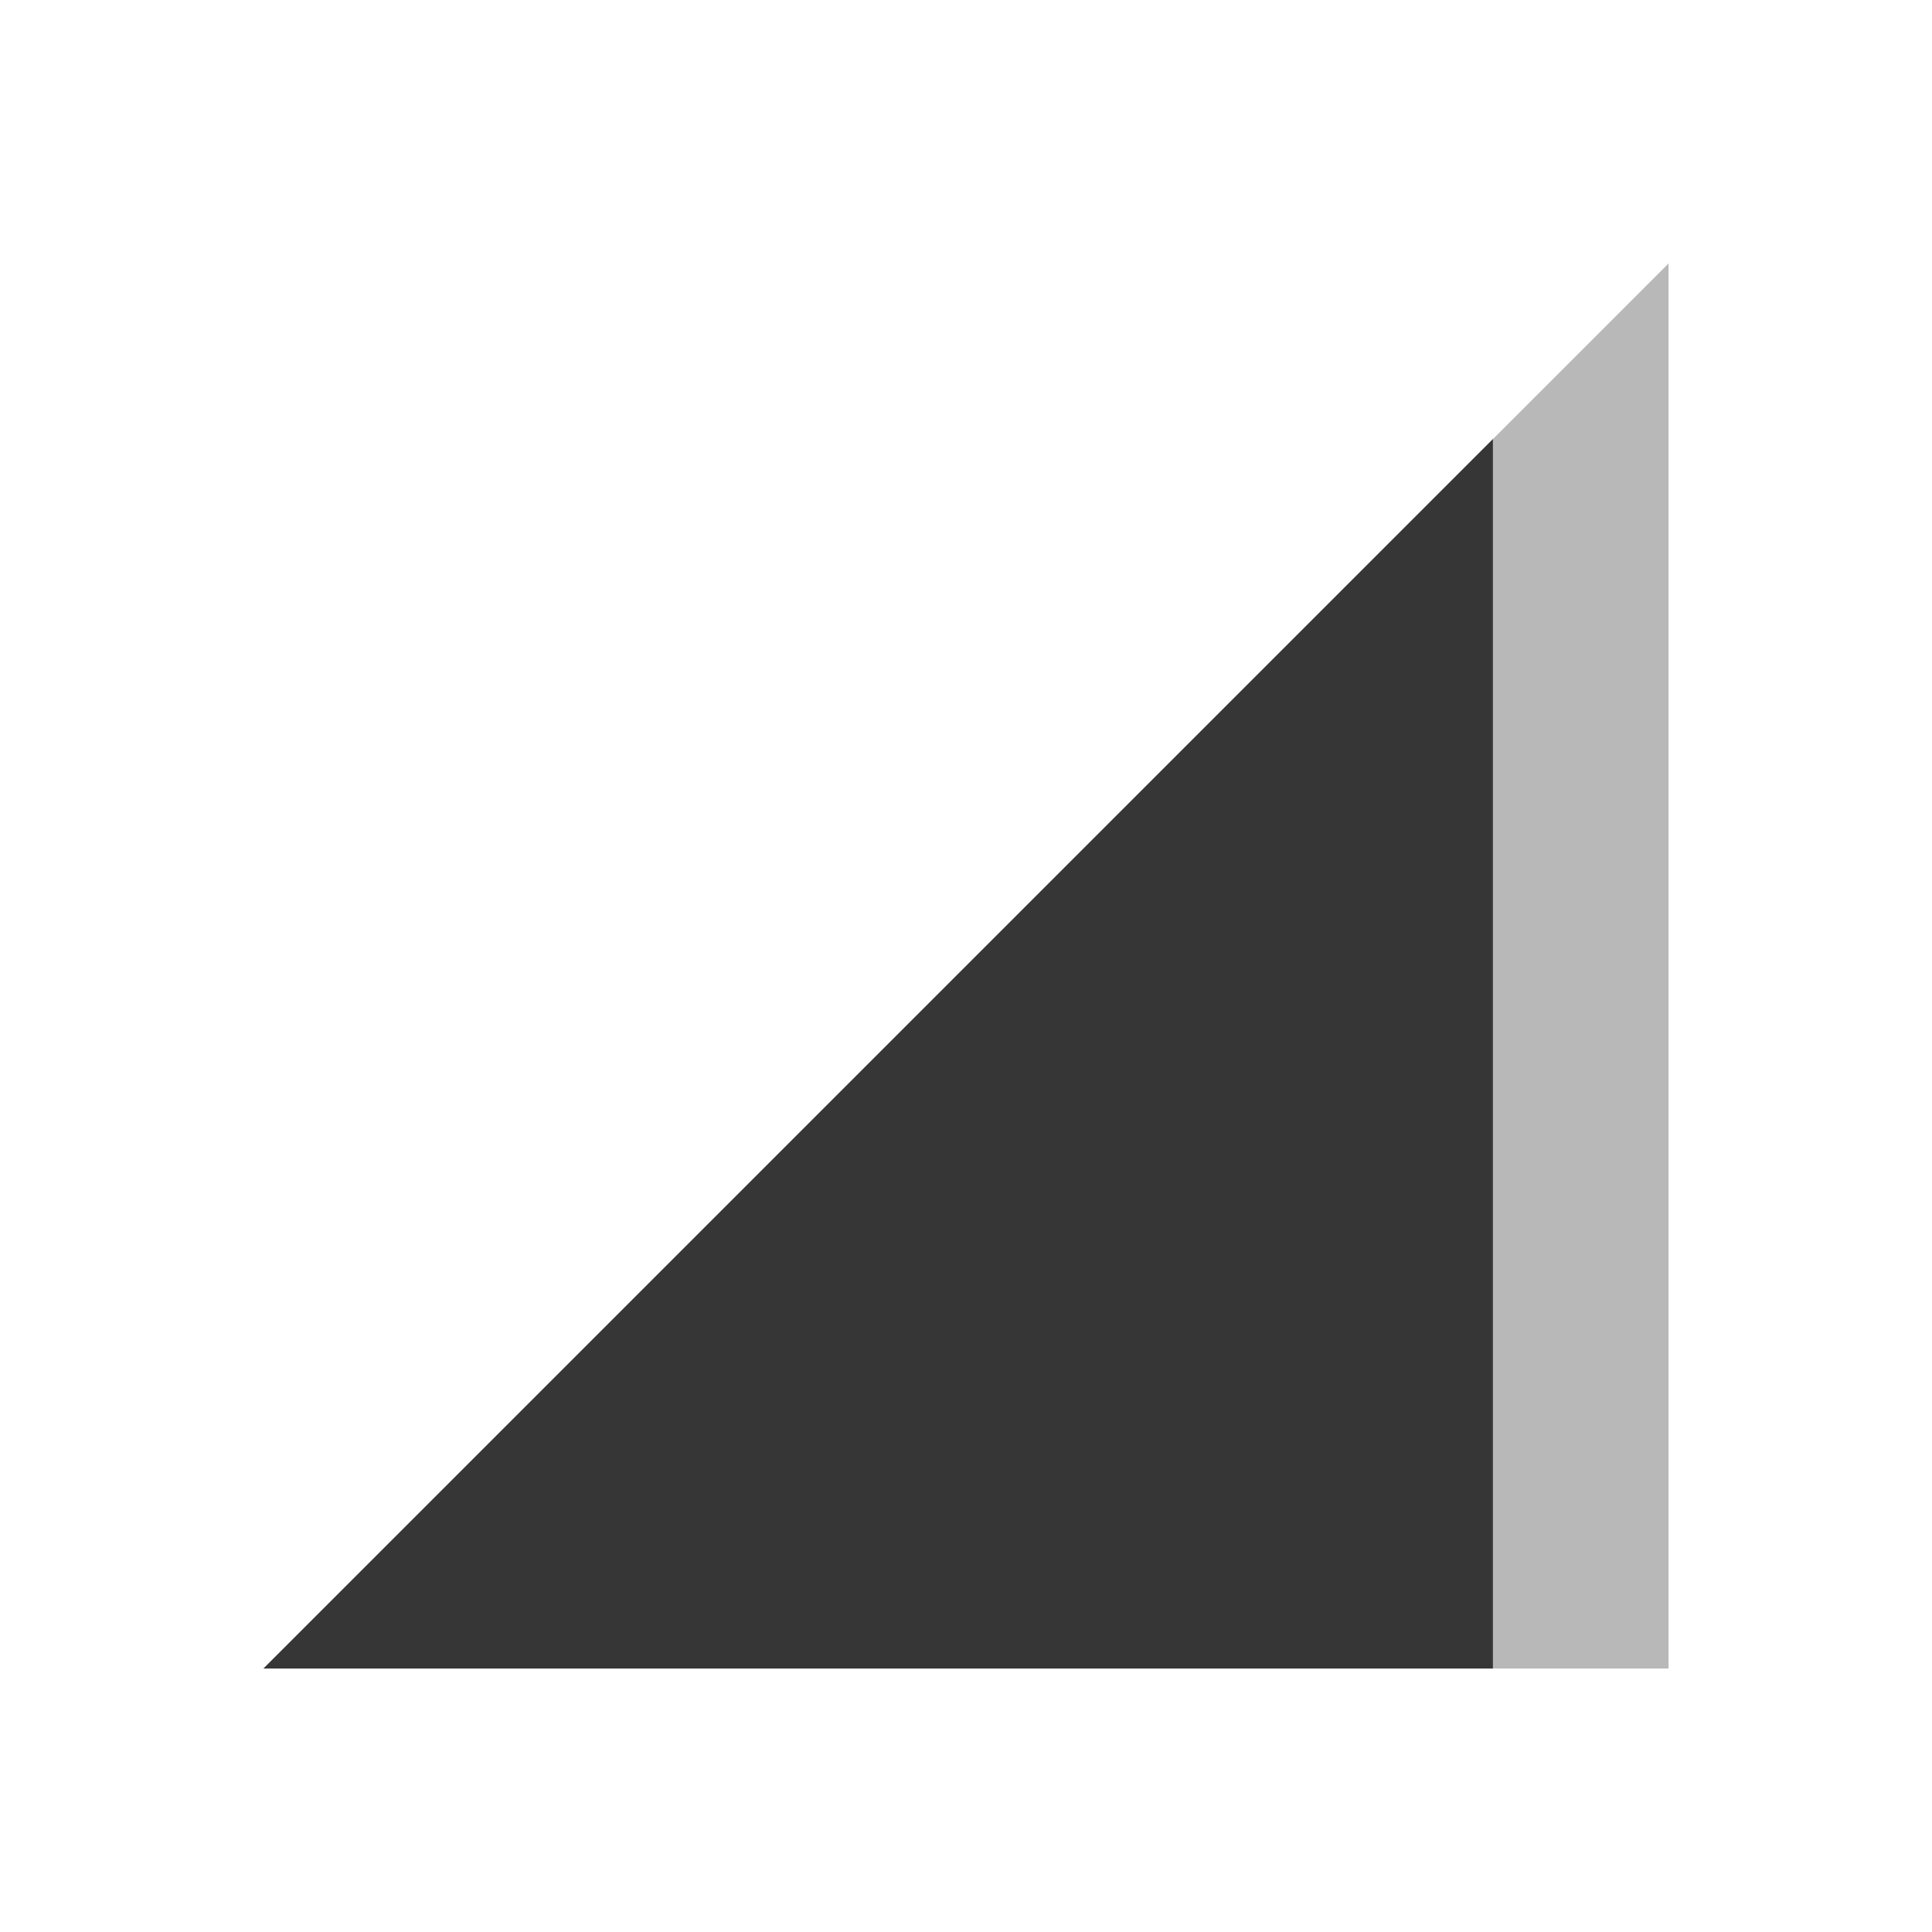 <?xml version="1.0" encoding="UTF-8"?>
<svg width="22" height="22" xmlns="http://www.w3.org/2000/svg">
 <defs id="defs4157">
  <style id="current-color-scheme" type="text/css">.ColorScheme-Text {
        color:#363636;
      }</style>
 </defs>
 <path id="path4315" class="ColorScheme-Text" d="m3 19 16-16v16z" fill="currentColor" fill-rule="evenodd" opacity=".35"/>
 <path id="path4317" class="ColorScheme-Text" d="m17 5-14 14h14z" fill="currentColor" fill-rule="evenodd"/>
</svg>

